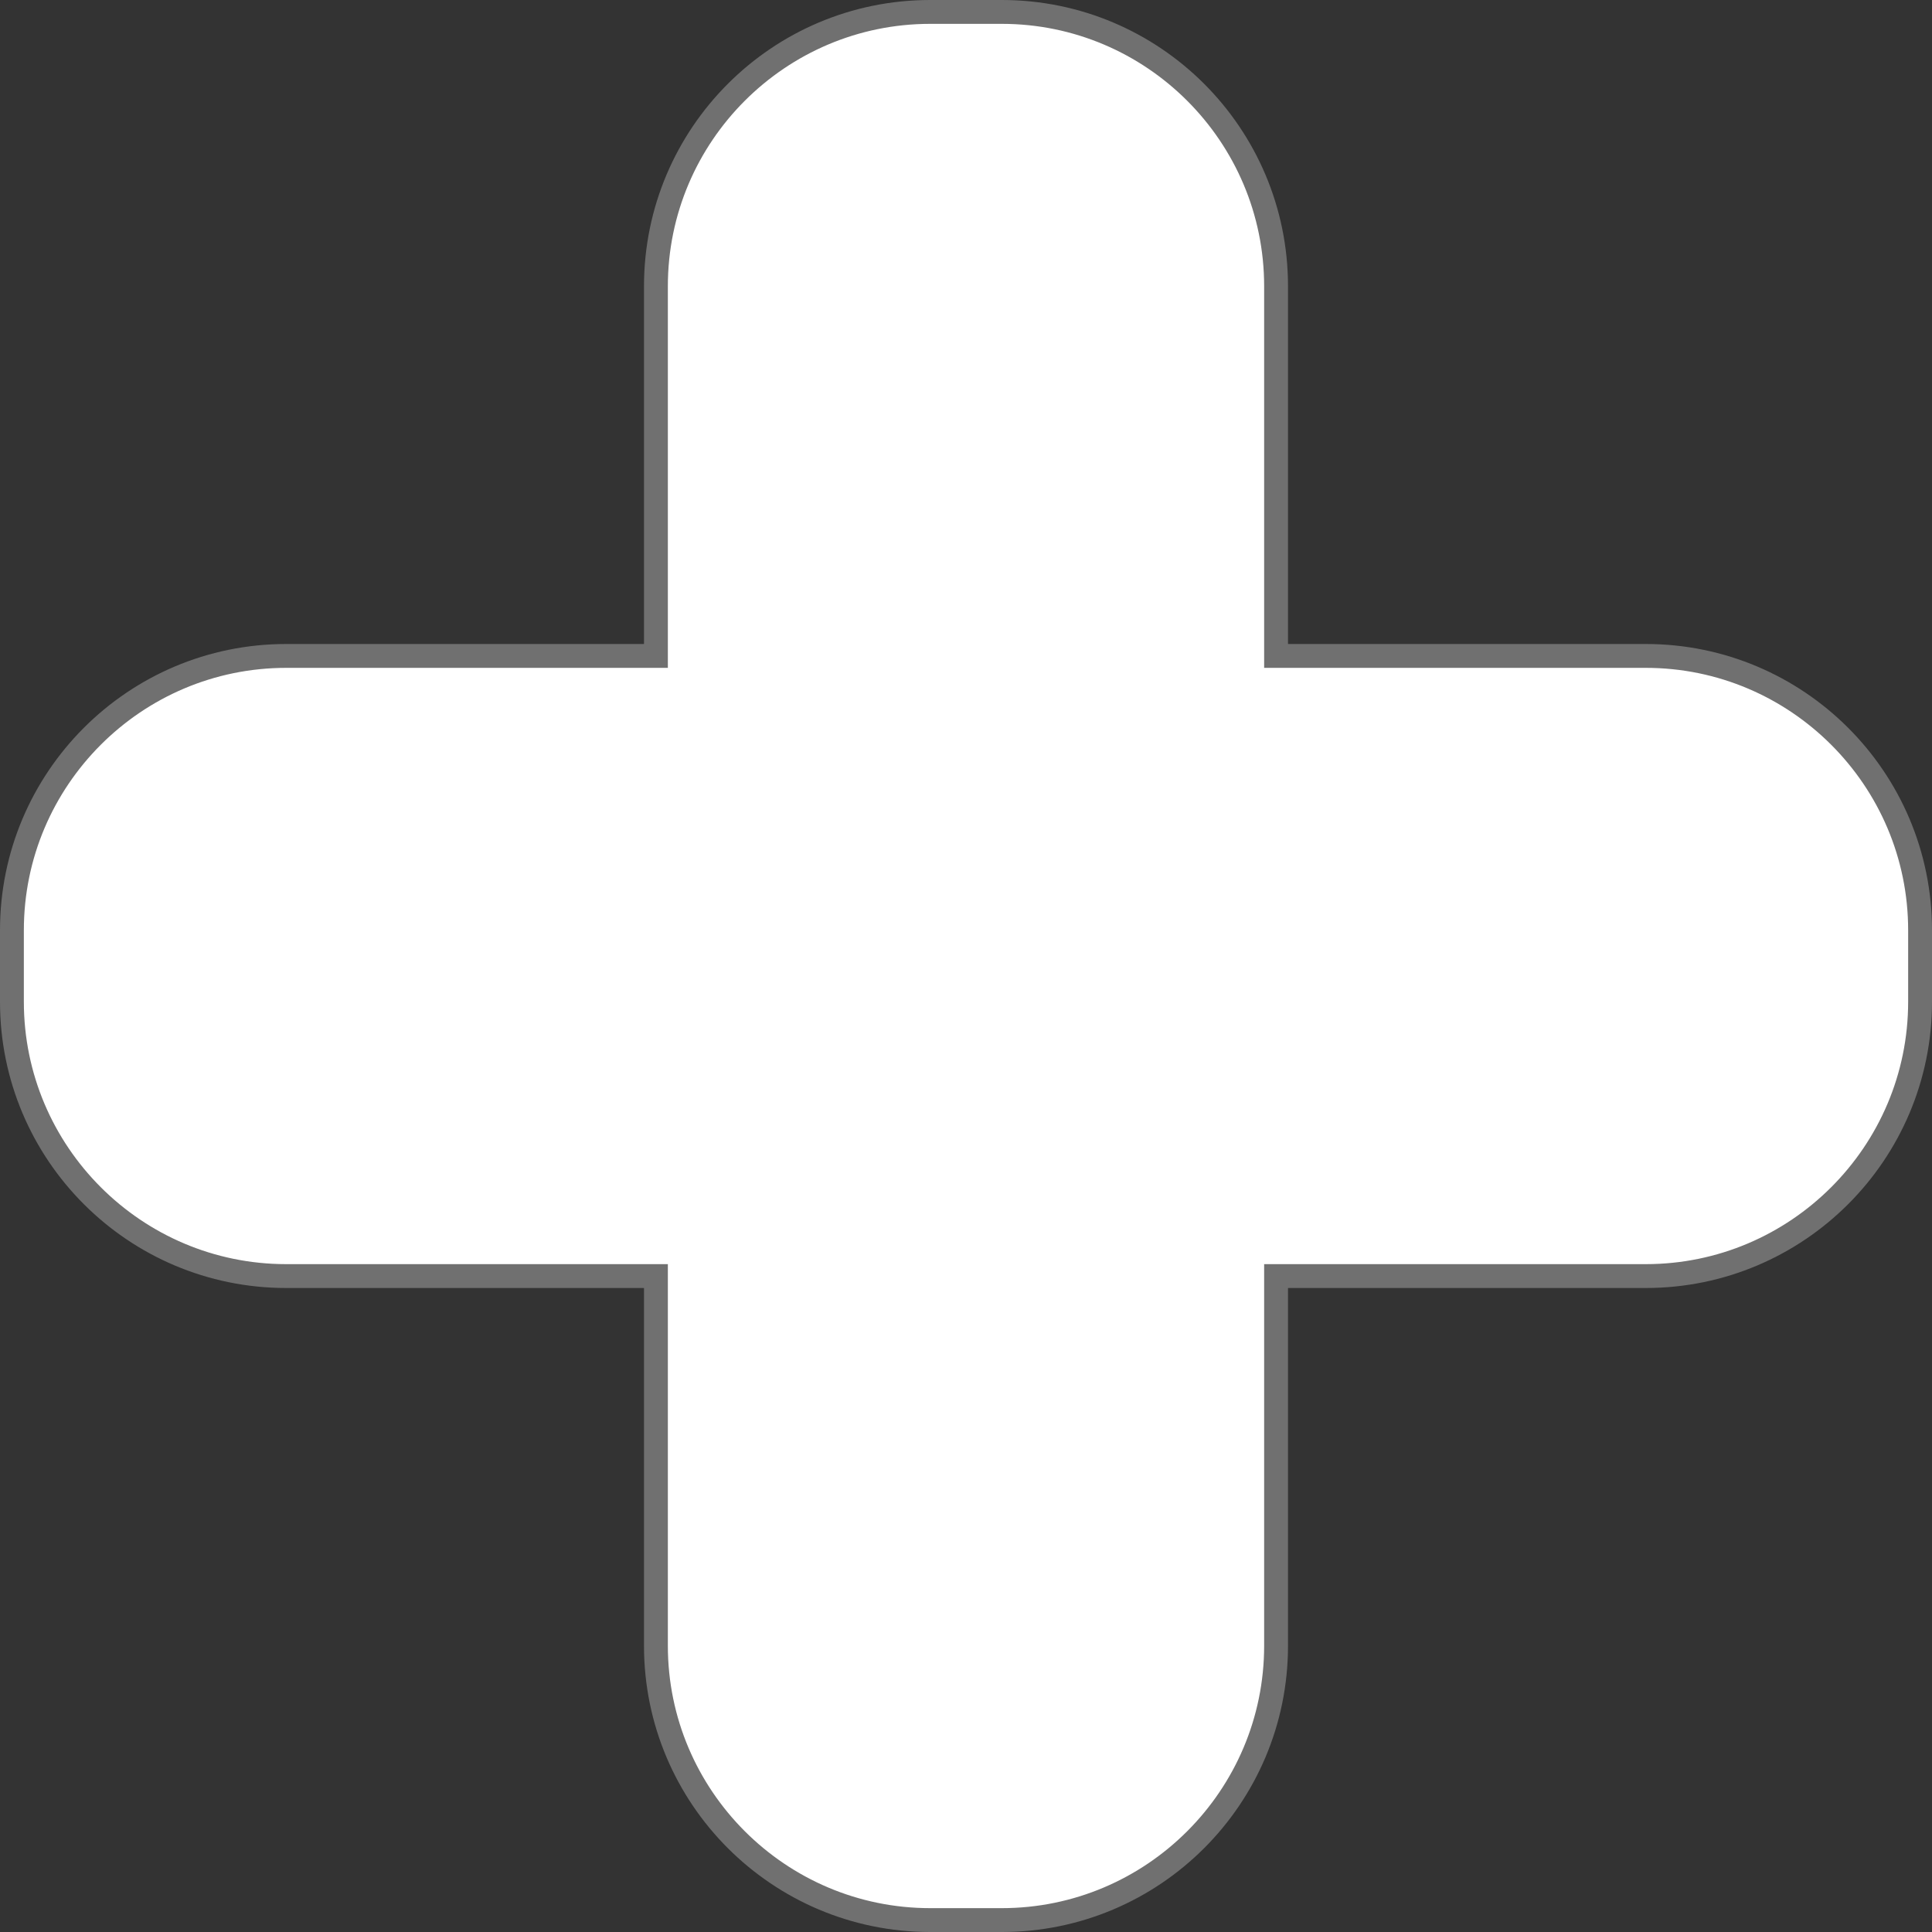 <svg xmlns="http://www.w3.org/2000/svg" width="81" height="81" viewBox="0 0 81 81">
  <rect x="0" y="0" width="81" height="81" fill="#333333" stroke="none"/>
  <g id="add_pet" data-name="add pet" transform="translate(-118 -276)">
    <g id="Union_1" data-name="Union 1" transform="translate(118 276)" fill="#fff">
      <path d="M 42 80.5 L 39 80.5 C 35.928 80.5 33.041 79.304 30.868 77.132 C 28.696 74.959 27.5 72.072 27.5 69 L 27.5 54 L 27.5 53.5 L 27 53.5 L 12 53.5 C 8.928 53.5 6.041 52.304 3.868 50.132 C 1.696 47.959 0.5 45.072 0.5 42 L 0.5 39 C 0.5 35.928 1.696 33.041 3.868 30.868 C 6.041 28.696 8.928 27.5 12 27.5 L 27 27.5 L 27.5 27.5 L 27.5 27 L 27.5 12 C 27.5 8.928 28.696 6.041 30.868 3.868 C 33.041 1.696 35.928 0.5 39 0.5 L 42 0.5 C 45.072 0.5 47.959 1.696 50.132 3.868 C 52.304 6.041 53.5 8.928 53.5 12 L 53.5 27 L 53.5 27.5 L 54 27.5 L 69 27.5 C 72.072 27.5 74.959 28.696 77.132 30.868 C 79.304 33.041 80.5 35.928 80.5 39 L 80.5 42 C 80.5 45.072 79.304 47.959 77.132 50.132 C 74.959 52.304 72.072 53.5 69 53.5 L 54 53.5 L 53.5 53.5 L 53.5 54 L 53.5 69 C 53.5 72.072 52.304 74.959 50.132 77.132 C 47.959 79.304 45.072 80.5 42 80.5 Z" stroke="none"/>
      <path d="M 42 80 C 48.066 80 53 75.066 53 69 L 53 54 L 53 53 L 54 53 L 69 53 C 75.066 53 80 48.066 80 42 L 80 39 C 80 32.934 75.066 28 69 28 L 54 28 L 53 28 L 53 27 L 53 12 C 53 5.934 48.066 1 42 1 L 39 1 C 32.934 1 28 5.934 28 12 L 28 27 L 28 28 L 27 28 L 12 28 C 5.934 28 1 32.934 1 39 L 1 42 C 1 48.066 5.934 53 12 53 L 27 53 L 28 53 L 28 54 L 28 69 C 28 75.066 32.934 80 39 80 L 42 80 M 42 81 L 39 81 C 32.373 81 27 75.627 27 69 L 27 54 L 12 54 C 5.373 54 0 48.627 0 42 L 0 39 C 0 32.373 5.373 27 12 27 L 27 27 L 27 12 C 27 5.373 32.373 0 39 0 L 42 0 C 48.627 0 54 5.373 54 12 L 54 27 L 69 27 C 75.627 27 81 32.373 81 39 L 81 42 C 81 48.627 75.627 54 69 54 L 54 54 L 54 69 C 54 75.627 48.627 81 42 81 Z" stroke="none" fill="#707070"/>
    </g>
  </g>
</svg>
